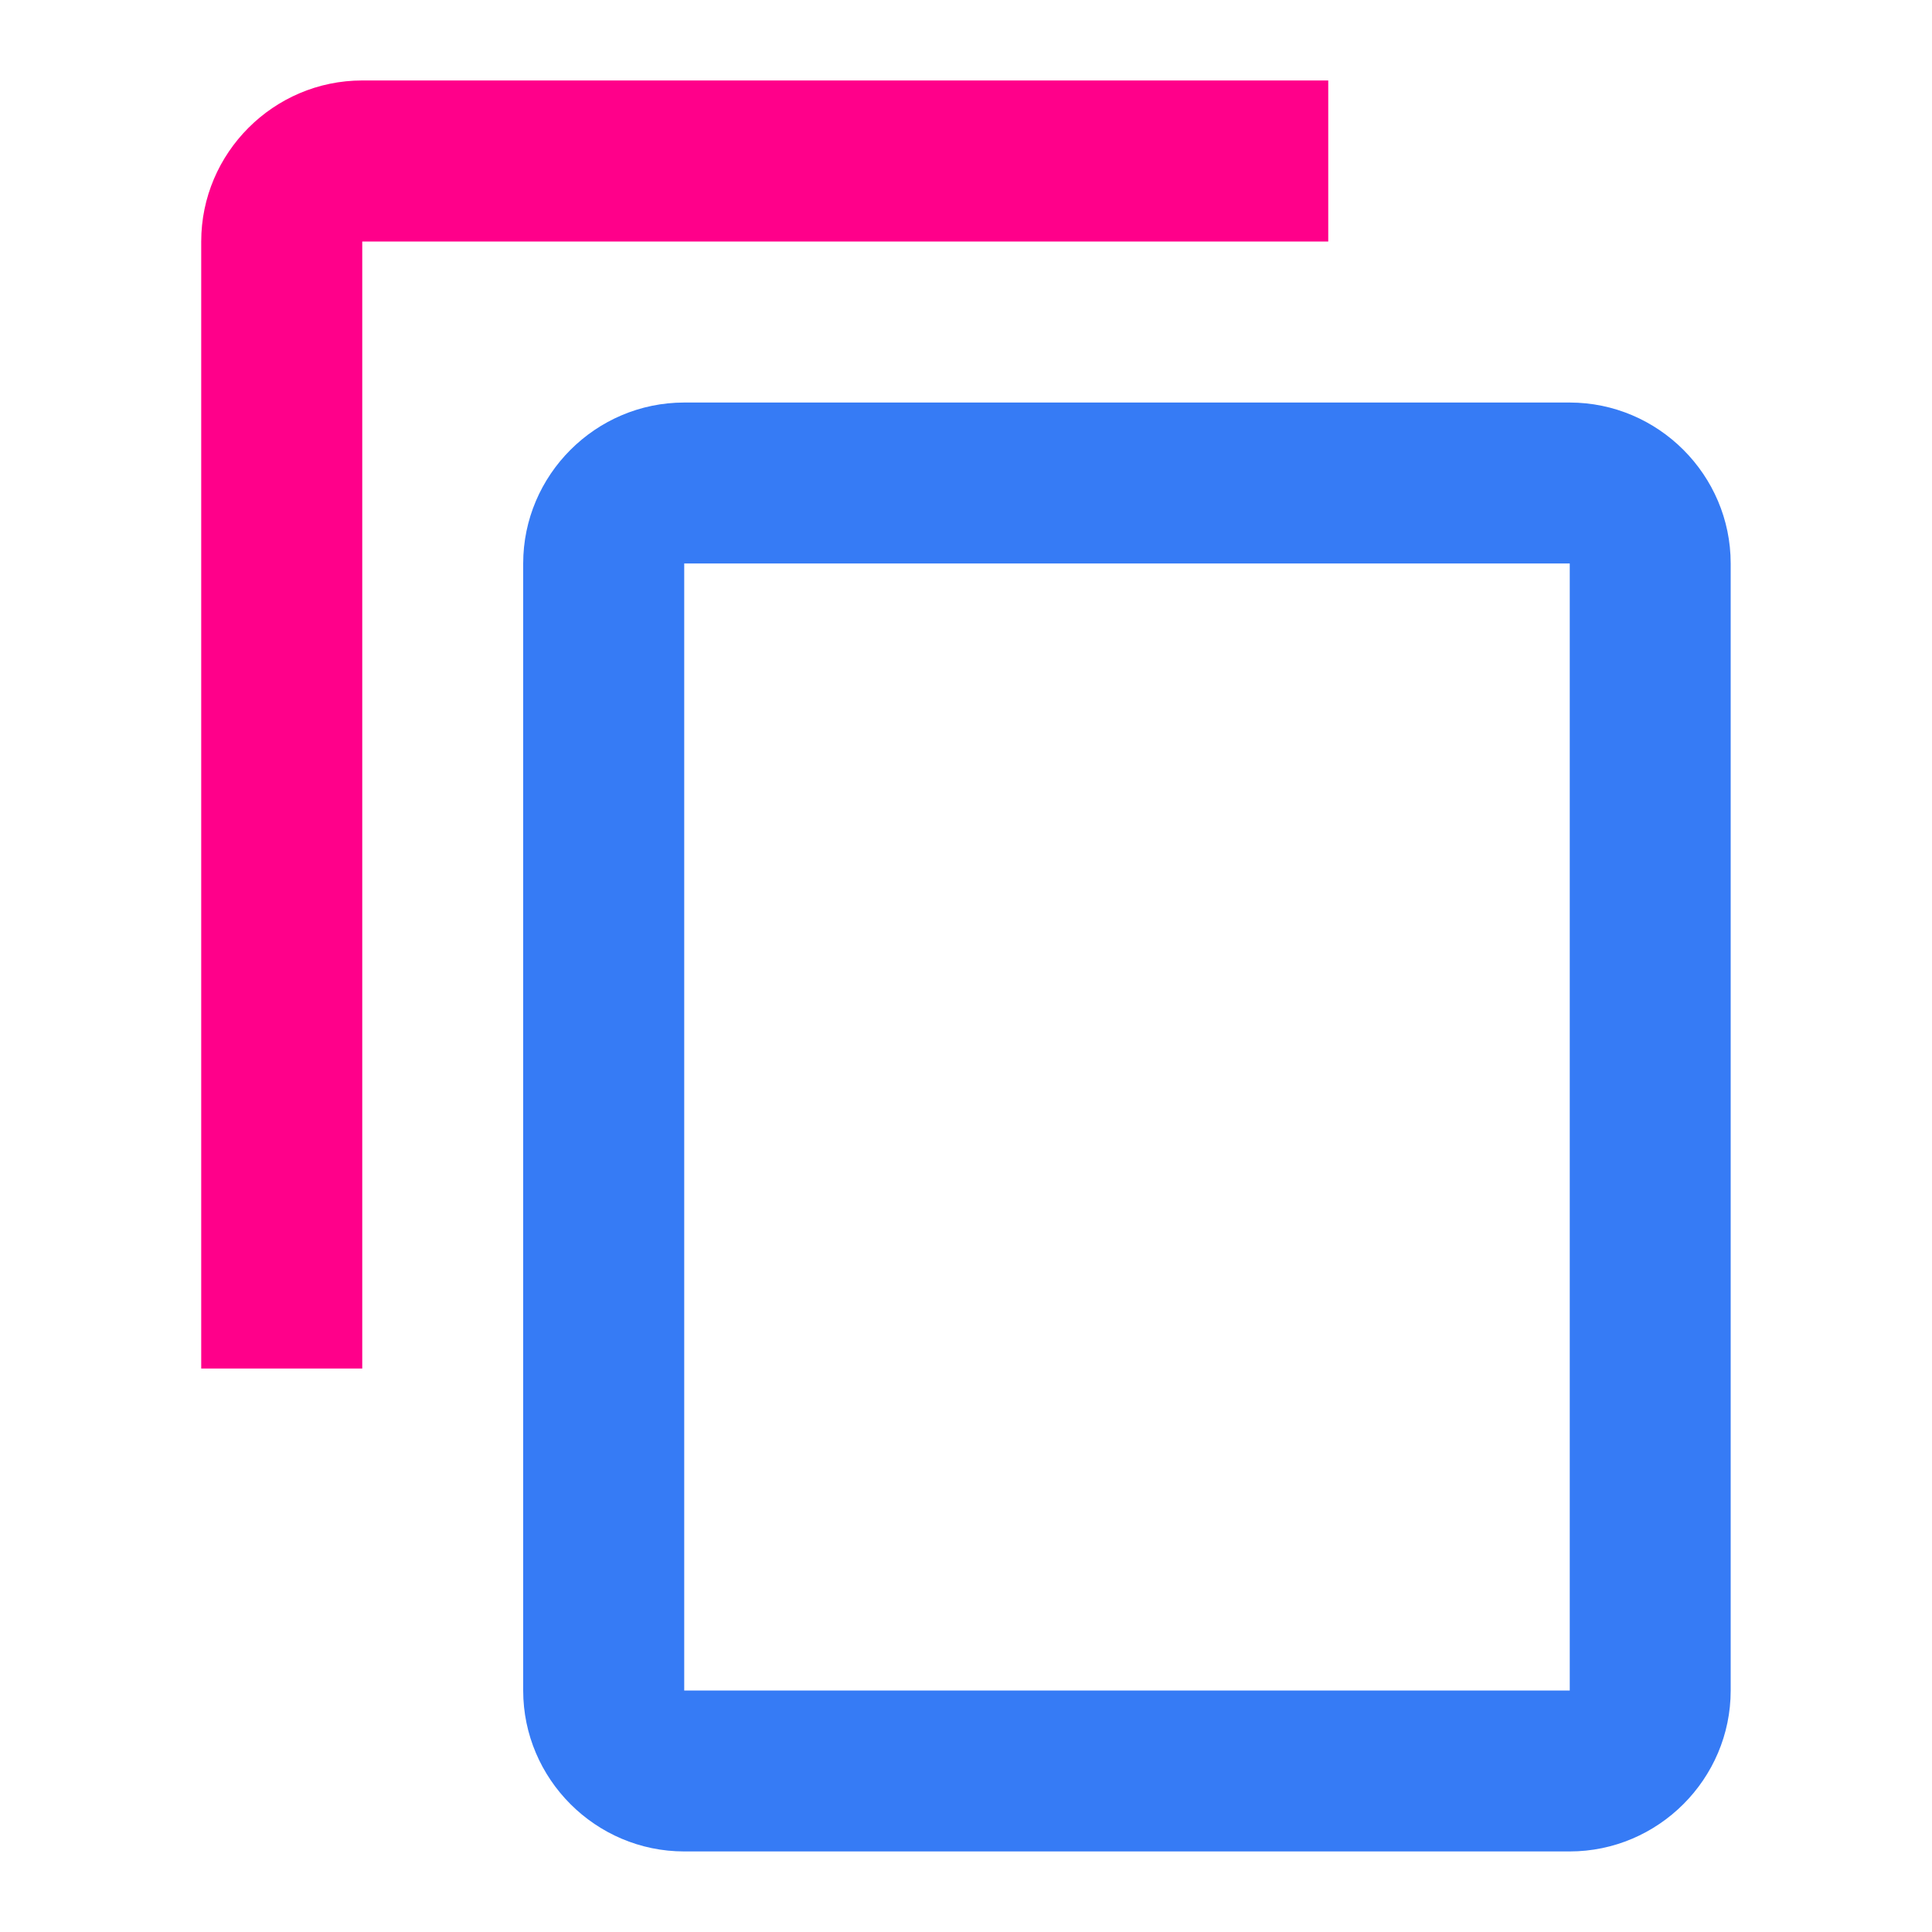 <svg width="20" height="20" viewBox="0 0 20 20" fill="none" xmlns="http://www.w3.org/2000/svg">
<g id="icon/content/copy_24px">
<path id="Path" d="M13.75 0.833H3.75C2.833 0.833 2.083 1.583 2.083 2.5V14.167H3.75V2.5H13.75V0.833Z" fill="#FF008A"/>
<path id="Subtract" fill-rule="evenodd" clip-rule="evenodd" d="M7.083 4.167H16.249C17.166 4.167 17.916 4.917 17.916 5.833V17.5C17.916 18.416 17.166 19.166 16.249 19.166H7.083C6.166 19.166 5.416 18.416 5.416 17.5V5.833C5.416 4.917 6.166 4.167 7.083 4.167ZM7.083 17.5H16.25V5.833H7.083V17.5Z" fill="#367BF5"/>
</g>
</svg>
